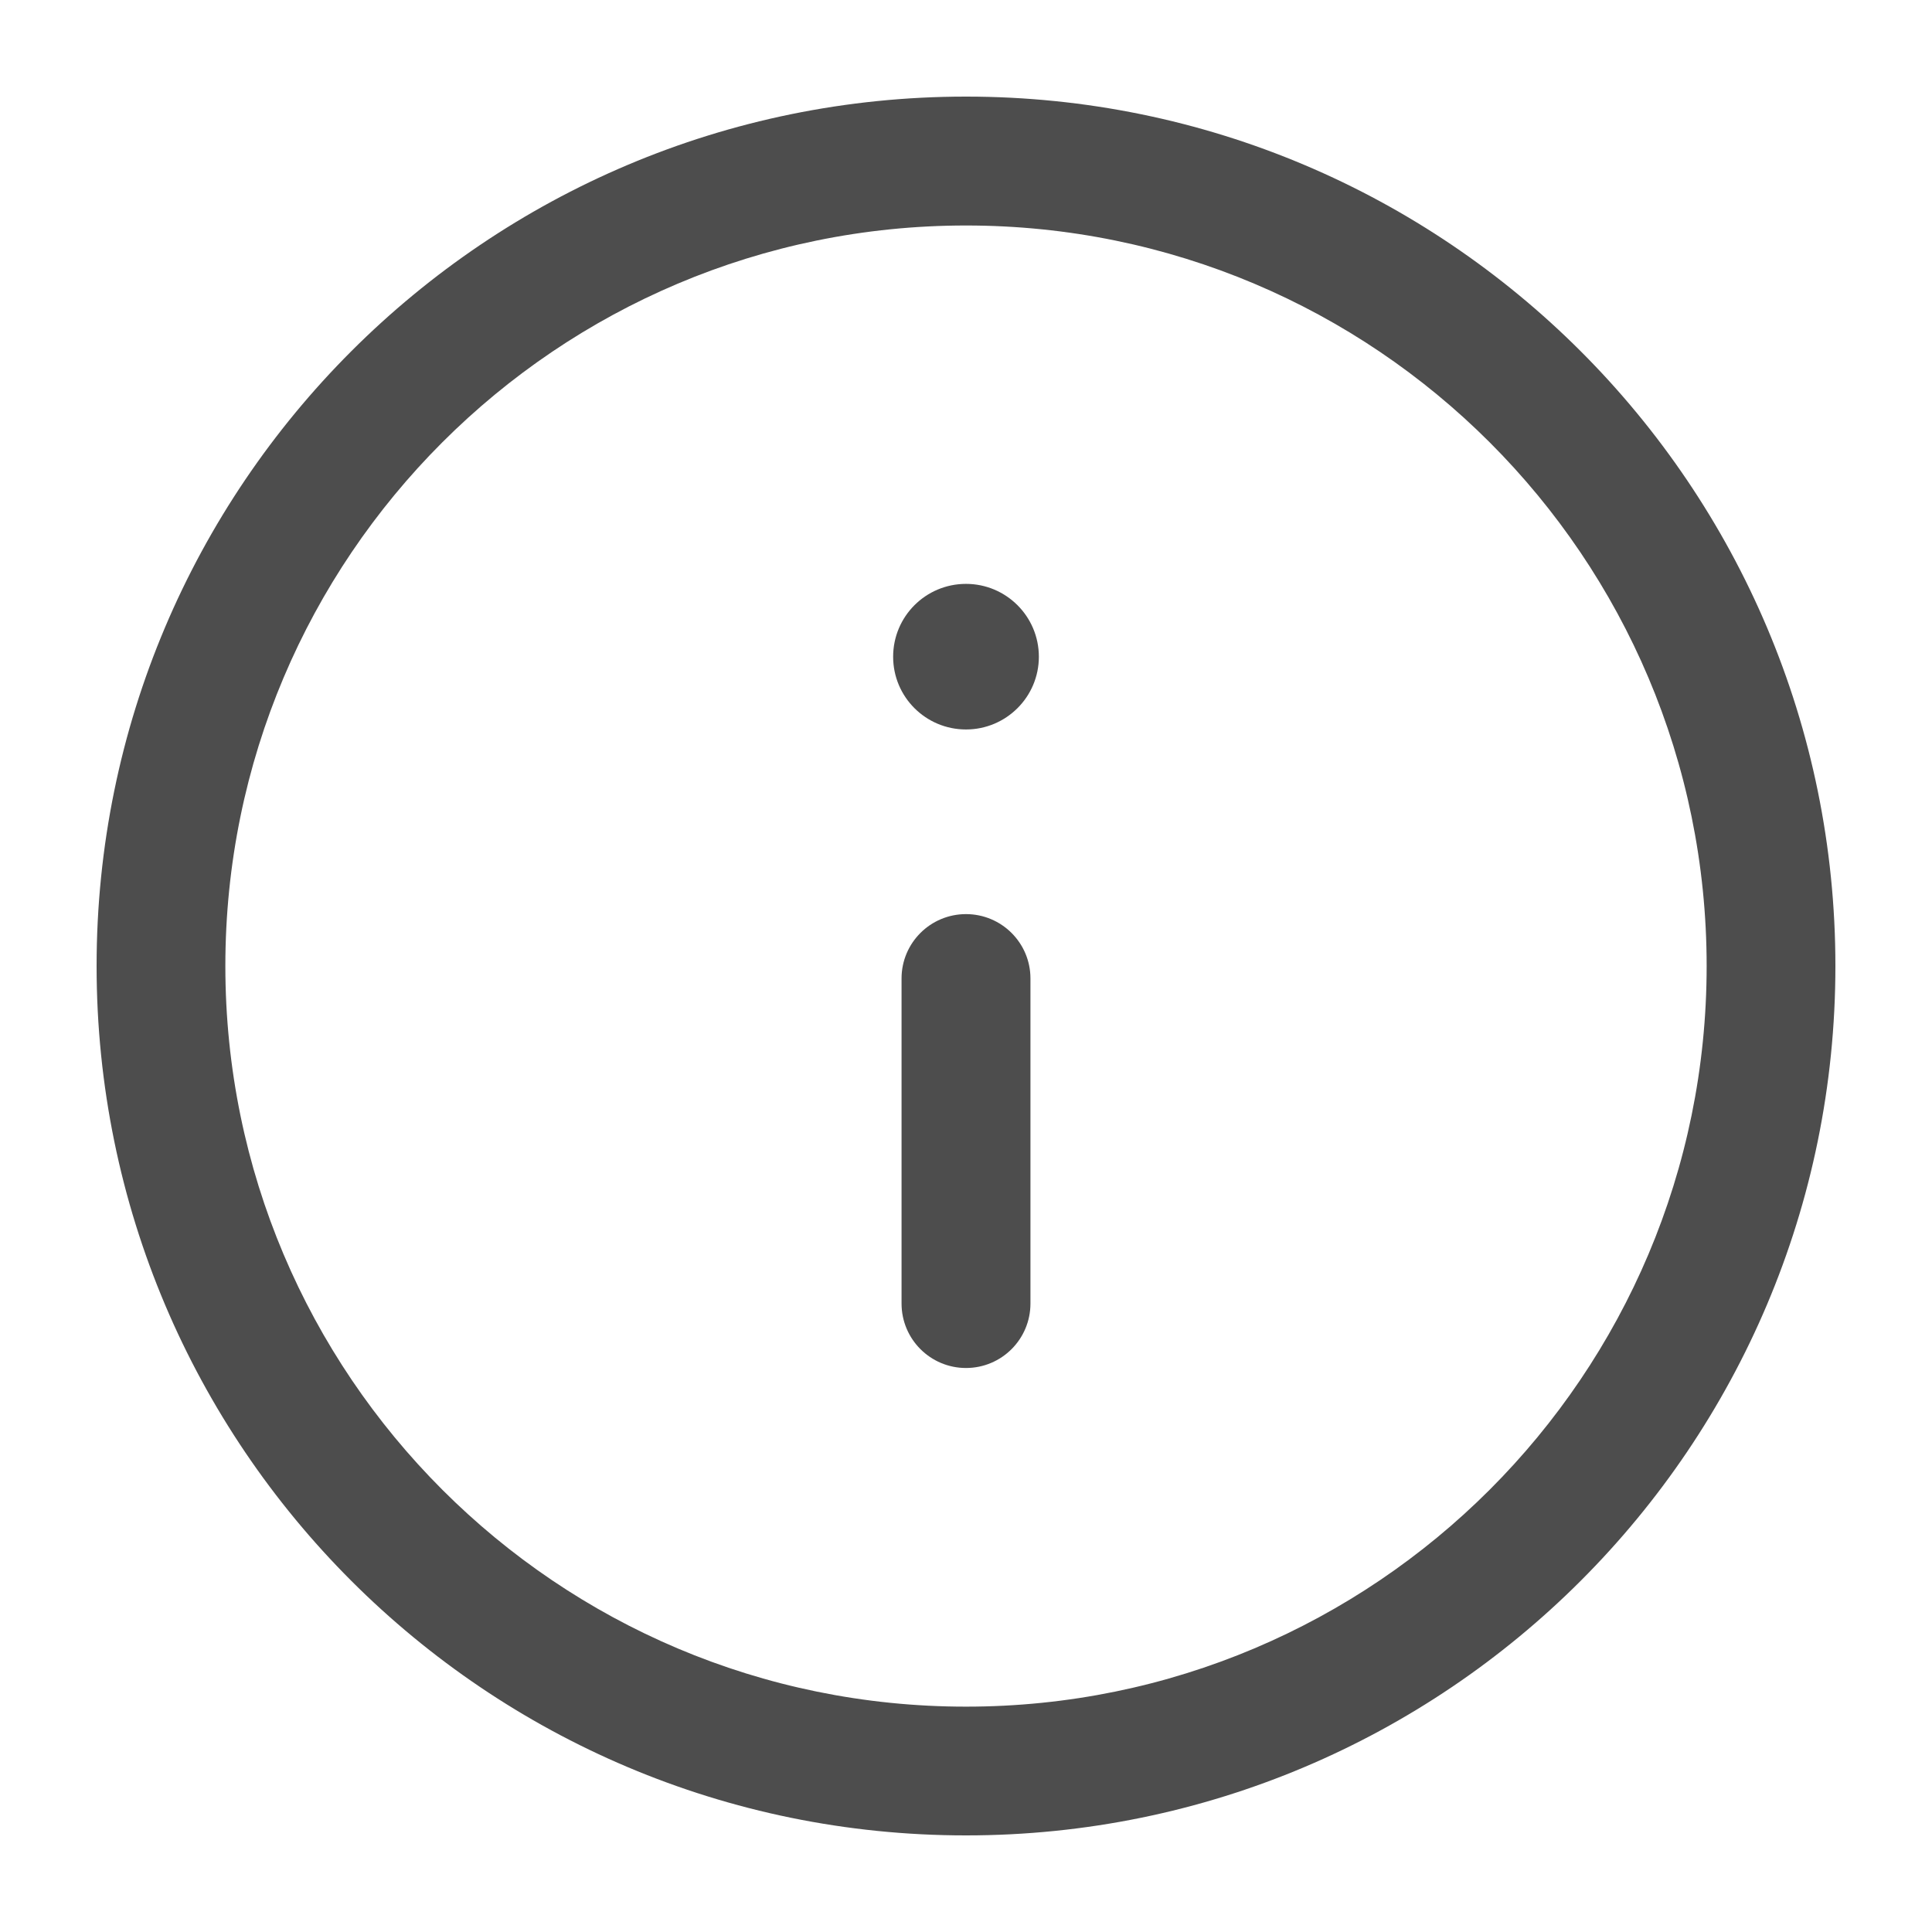 <svg width="14" height="14" viewBox="0 0 14 14" fill="none" xmlns="http://www.w3.org/2000/svg">
<path fill-rule="evenodd" clip-rule="evenodd" d="M7 1.634C4.036 1.634 1.633 4.036 1.633 7C1.633 9.964 4.036 12.367 7 12.367C9.964 12.367 12.367 9.964 12.367 7C12.367 4.036 9.964 1.634 7 1.634ZM0.7 7C0.7 3.521 3.521 0.7 7 0.7C10.479 0.7 13.3 3.521 13.3 7C13.3 10.48 10.479 13.3 7 13.3C3.521 13.3 0.7 10.48 0.7 7Z" fill="#4D4D4D"/>
<path fill-rule="evenodd" clip-rule="evenodd" d="M7 6.624C7.258 6.624 7.467 6.833 7.467 7.09L7.467 9.446C7.467 9.704 7.258 9.913 7 9.913C6.742 9.913 6.533 9.704 6.533 9.446L6.533 7.09C6.533 6.833 6.742 6.624 7 6.624Z" fill="#4D4D4D"/>
<path fill-rule="evenodd" clip-rule="evenodd" d="M7.528 4.759C7.528 5.05 7.291 5.286 7 5.286C6.708 5.286 6.472 5.05 6.472 4.759C6.472 4.467 6.708 4.231 7 4.231C7.291 4.231 7.528 4.467 7.528 4.759Z" fill="#4D4D4D"/>
</svg>
